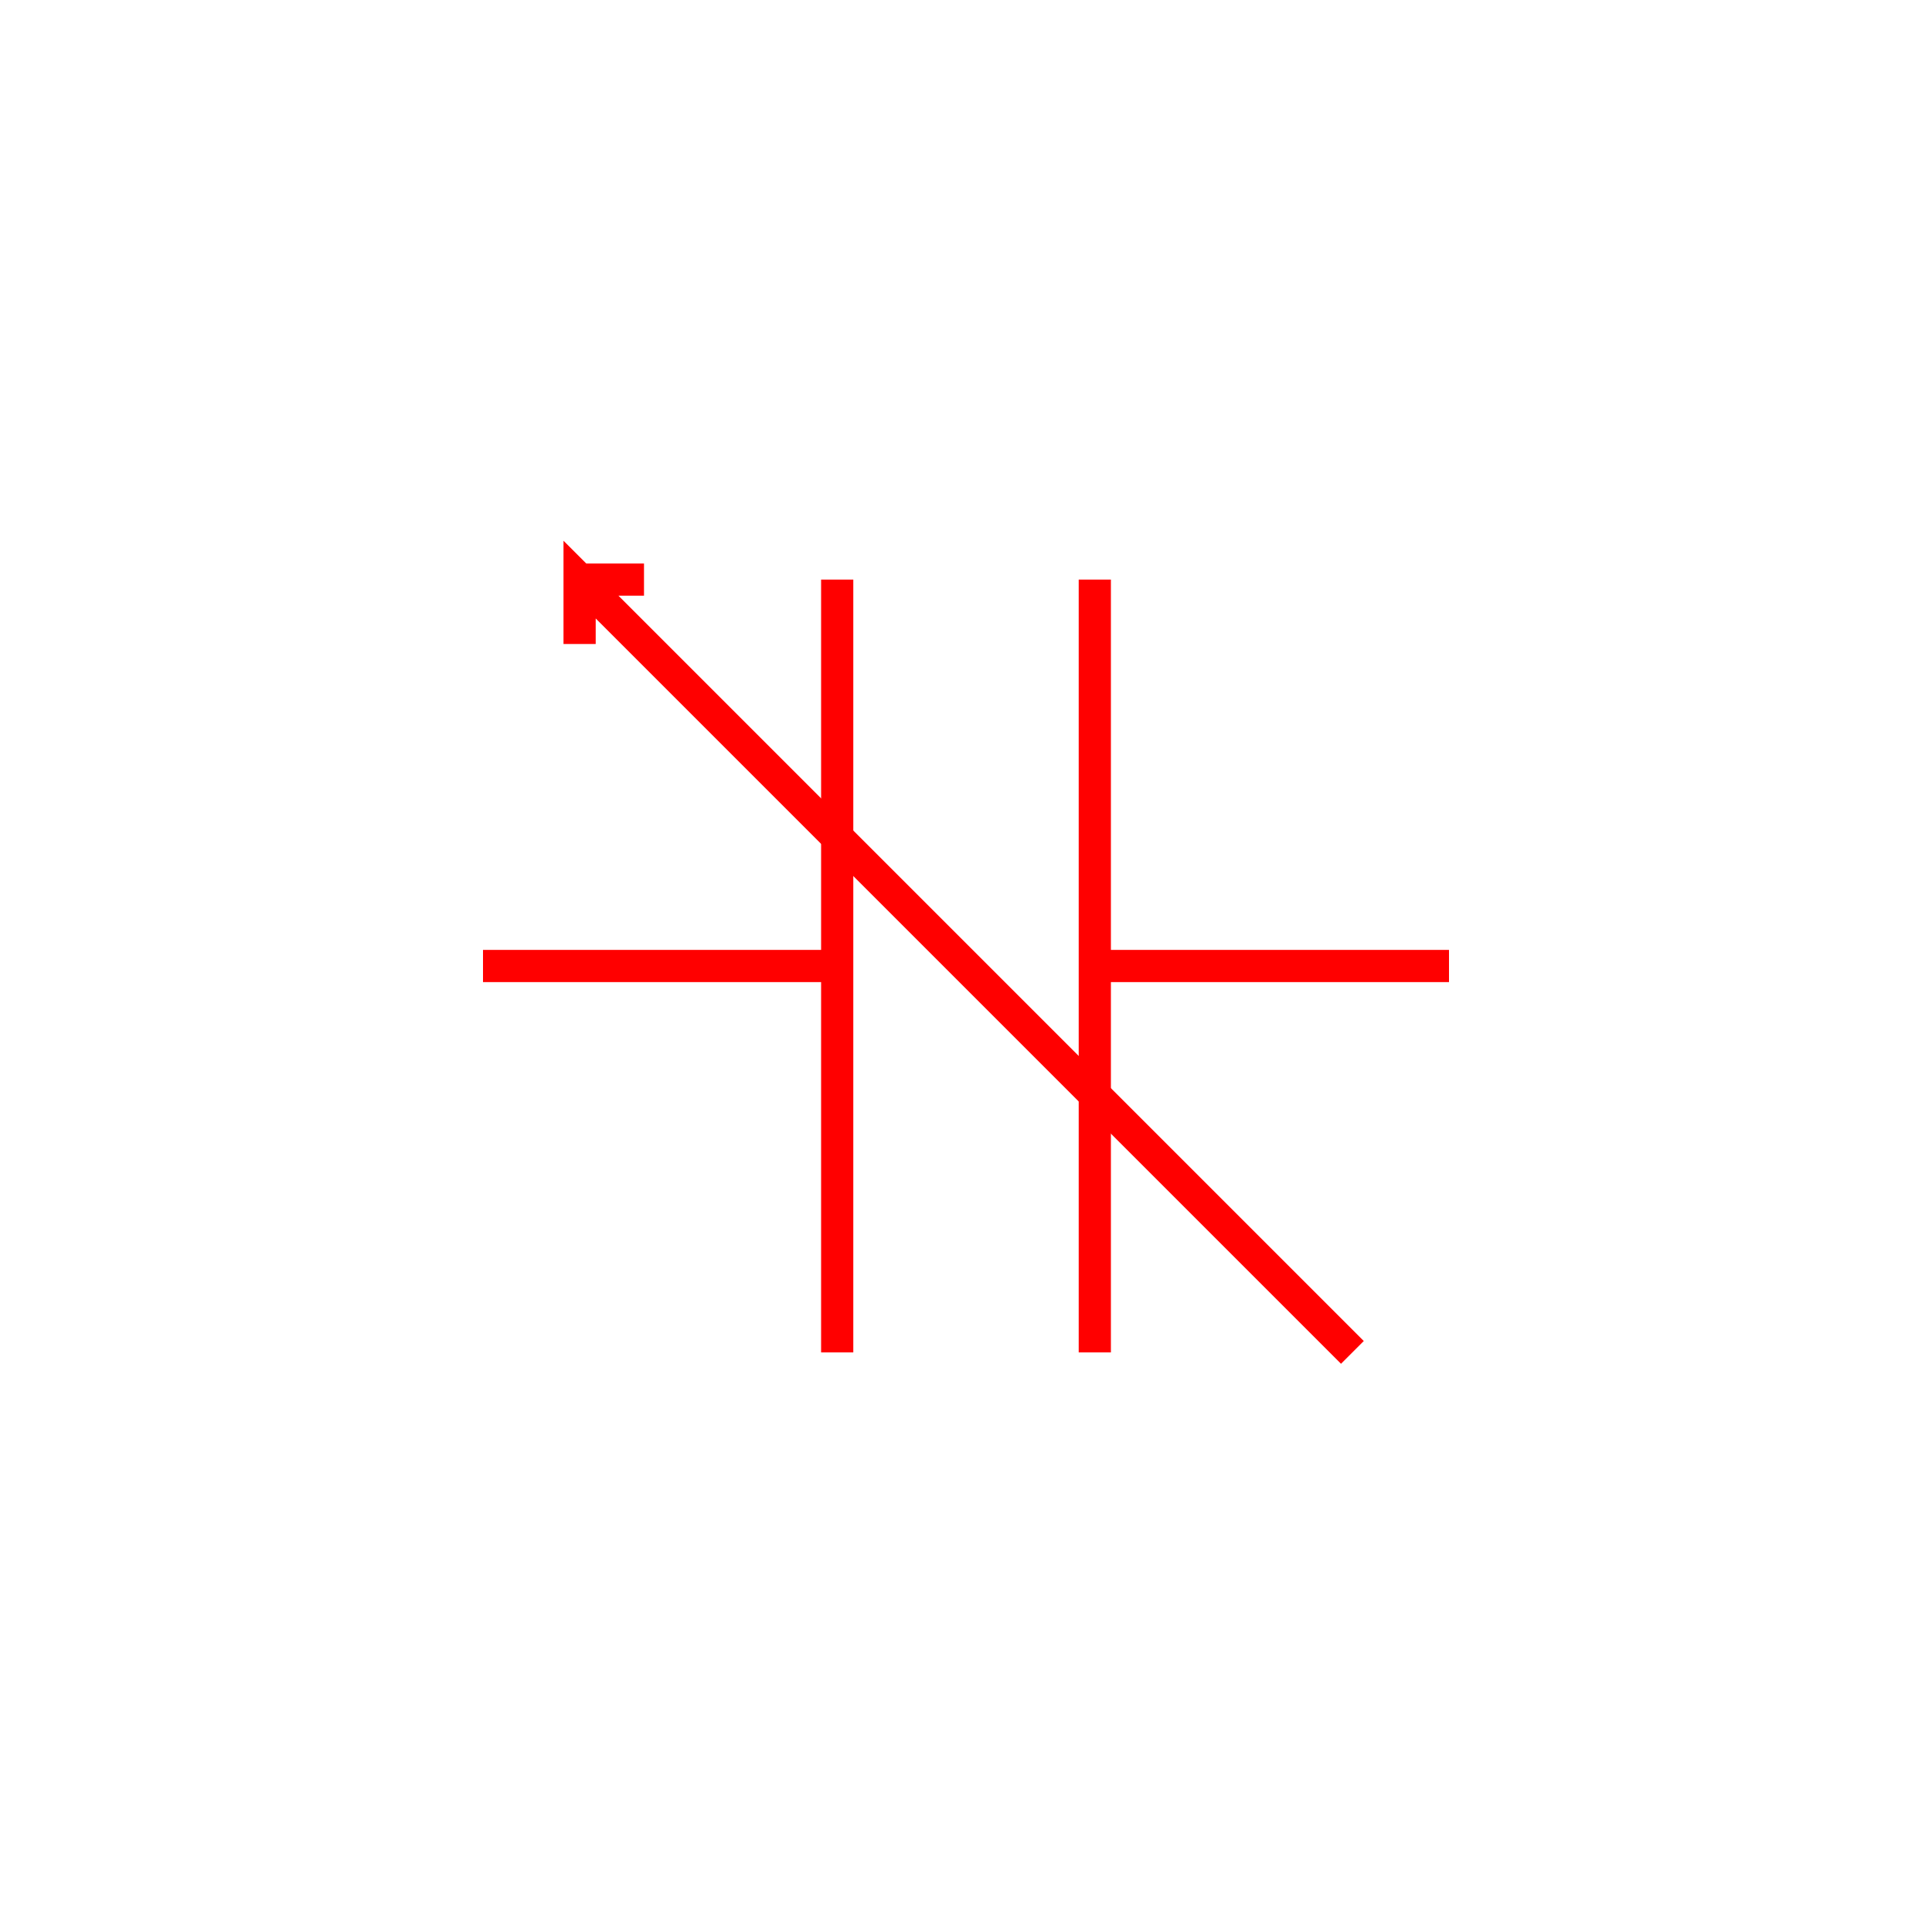 <svg xmlns="http://www.w3.org/2000/svg" viewBox="-30 -30 60 60">
    <line x1="-15" y1="0" x2="-4" y2="0" stroke="red" stroke-width="1"/>
    <line x1="4" y1="0" x2="15" y2="0" stroke="red" stroke-width="1"/>
    <line x1="-4" y1="-12" x2="-4" y2="12" stroke="red" stroke-width="1"/>
    <line x1="4" y1="-12" x2="4" y2="12" stroke="red" stroke-width="1"/>
    <path d="M12 12 L-12 -12 L-12 -10 M-12 -12 L-10 -12" stroke="red" stroke-width="1" fill-opacity="0"/>
</svg>
